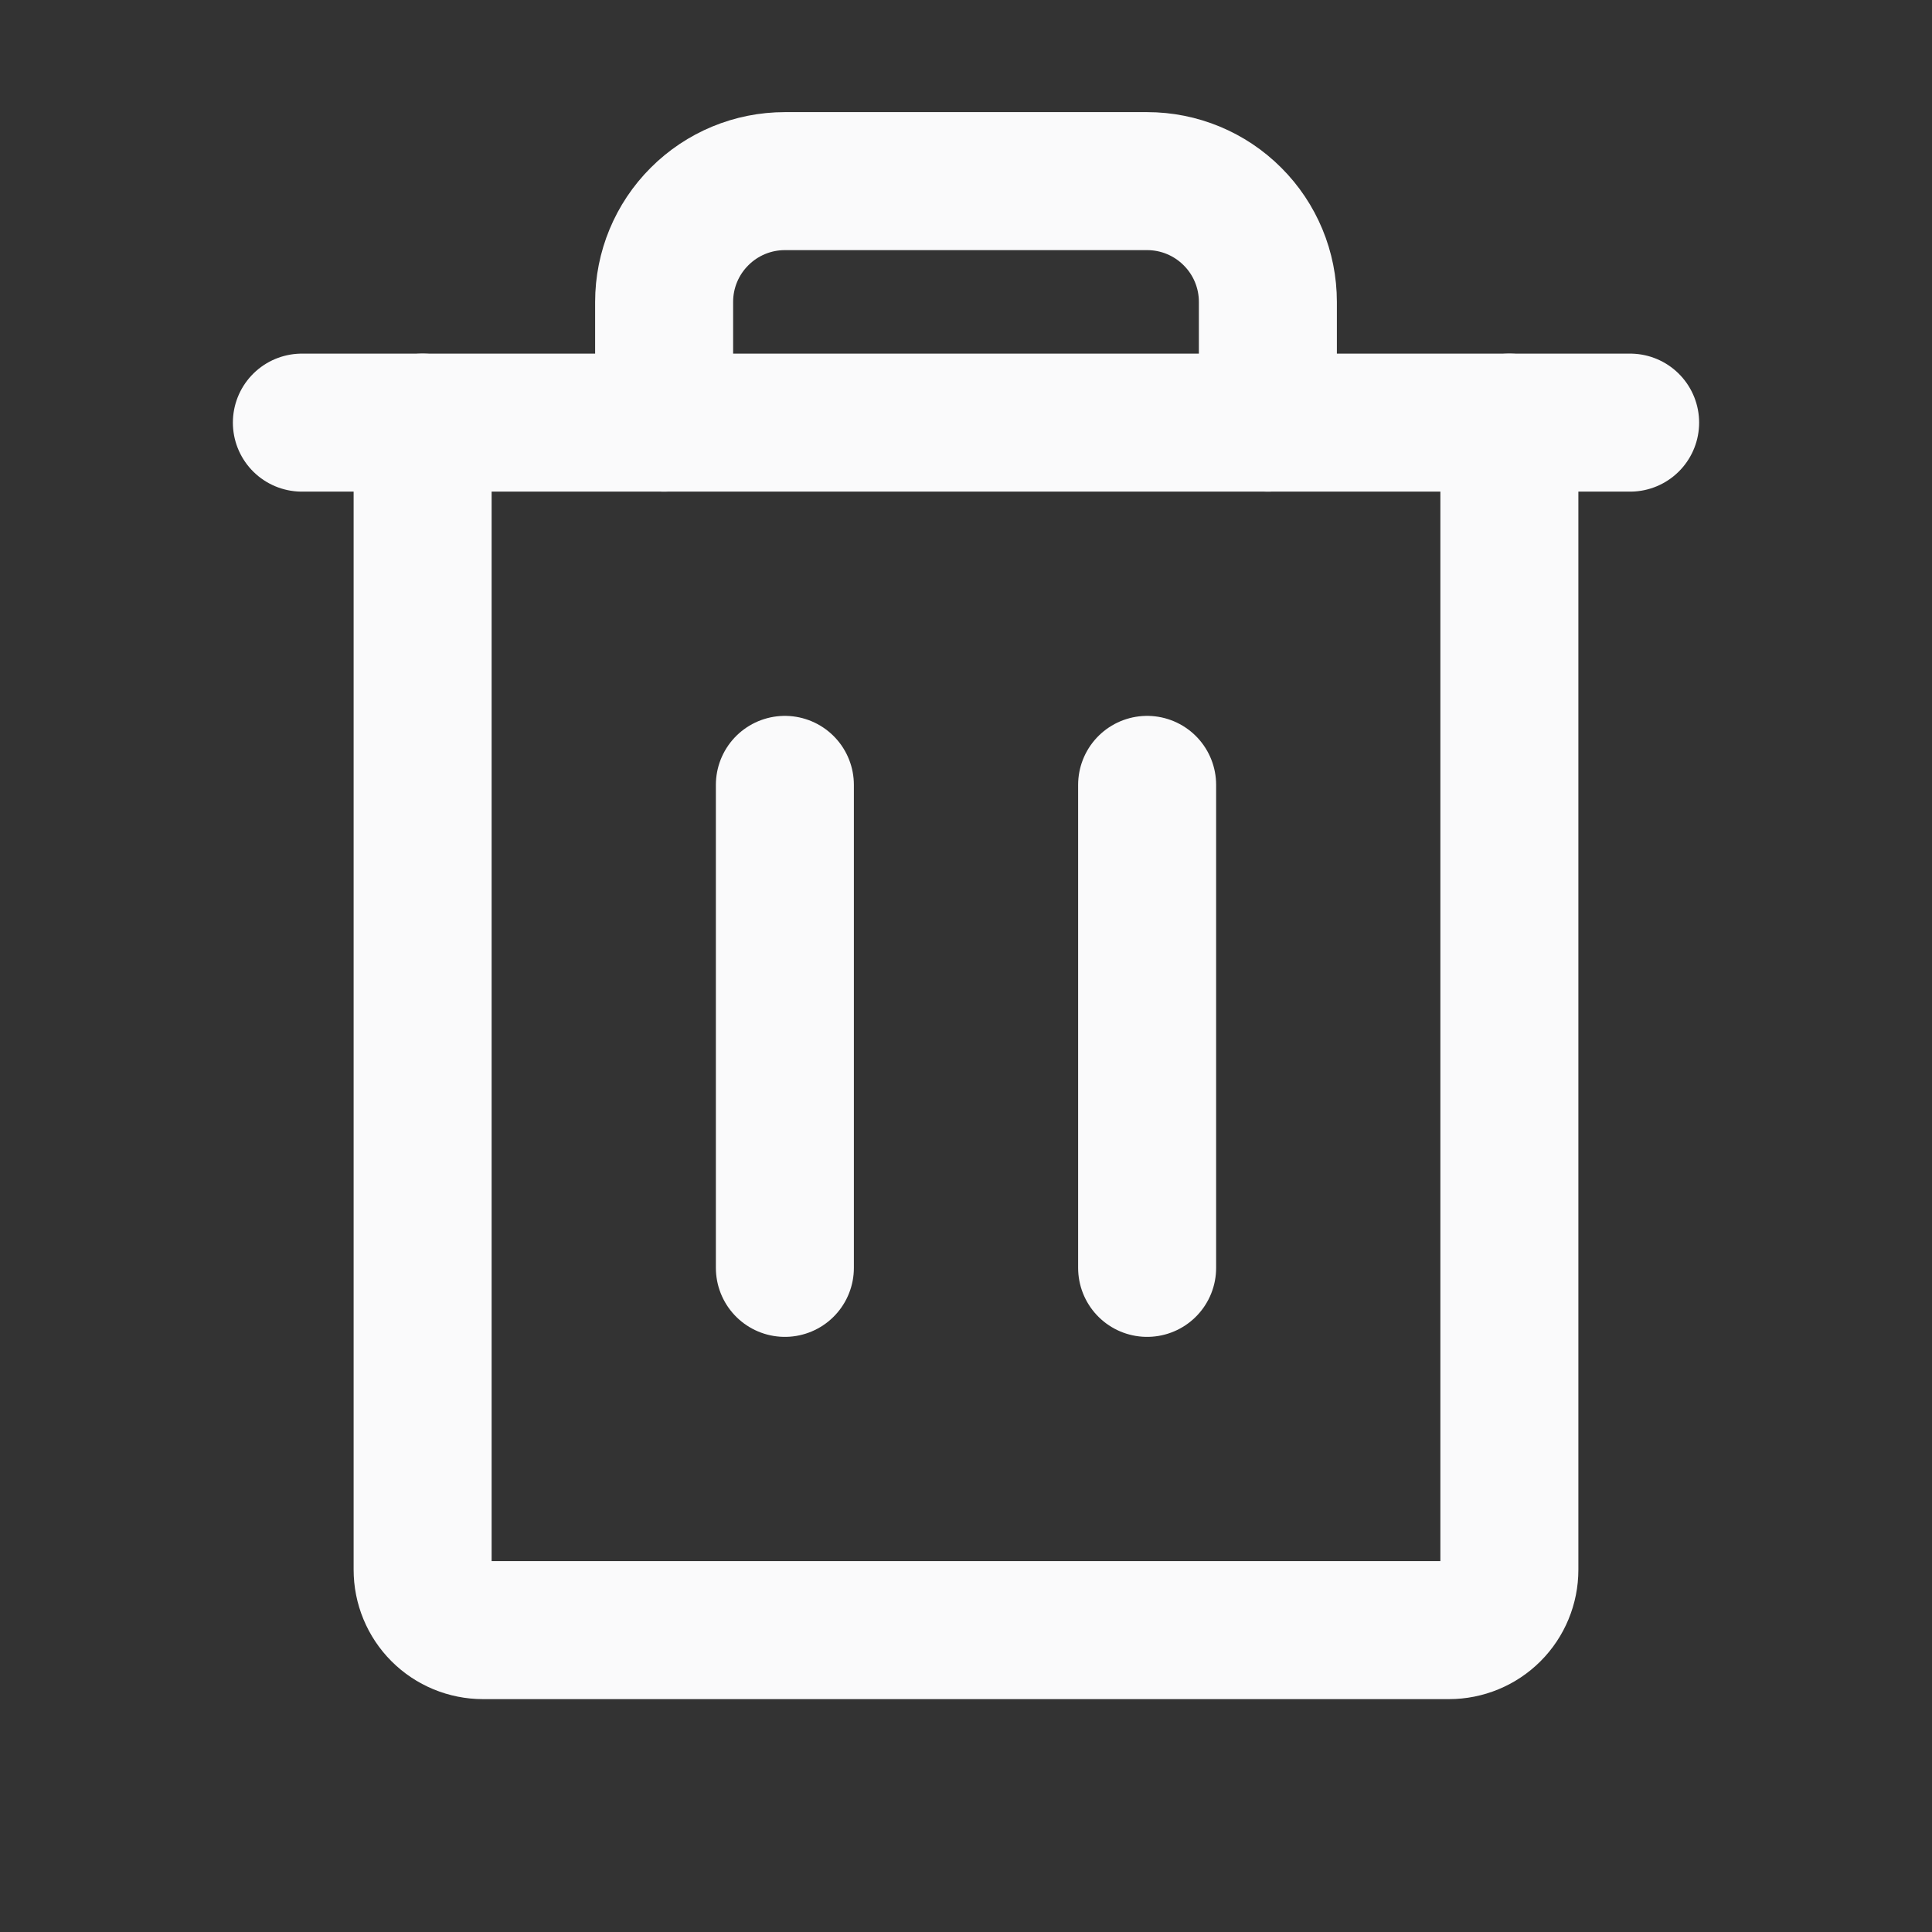 <svg width="28" height="28" viewBox="0 0 28 28" fill="none" xmlns="http://www.w3.org/2000/svg">
<rect x="0" y="0" width="28" height="28" fill="#333333" stroke="none"/>
<path d="M23.625 6.125H4.375" stroke="#FAFAFB" stroke-width="2" stroke-linecap="round" stroke-linejoin="round"/>
<path d="M11.375 11.375V18.375" stroke="#FAFAFB" stroke-width="2" stroke-linecap="round" stroke-linejoin="round"/>
<path d="M16.625 11.375V18.375" stroke="#FAFAFB" stroke-width="2" stroke-linecap="round" stroke-linejoin="round"/>
<path d="M21.875 6.125V22.75C21.875 22.982 21.783 23.205 21.619 23.369C21.455 23.533 21.232 23.625 21 23.625H7C6.768 23.625 6.545 23.533 6.381 23.369C6.217 23.205 6.125 22.982 6.125 22.75V6.125" stroke="#FAFAFB" stroke-width="2" stroke-linecap="round" stroke-linejoin="round"/>
<path d="M18.375 6.125V4.375C18.375 3.911 18.191 3.466 17.862 3.138C17.534 2.809 17.089 2.625 16.625 2.625H11.375C10.911 2.625 10.466 2.809 10.138 3.138C9.809 3.466 9.625 3.911 9.625 4.375V6.125" stroke="#FAFAFB" stroke-width="2" stroke-linecap="round" stroke-linejoin="round"/>
</svg>
